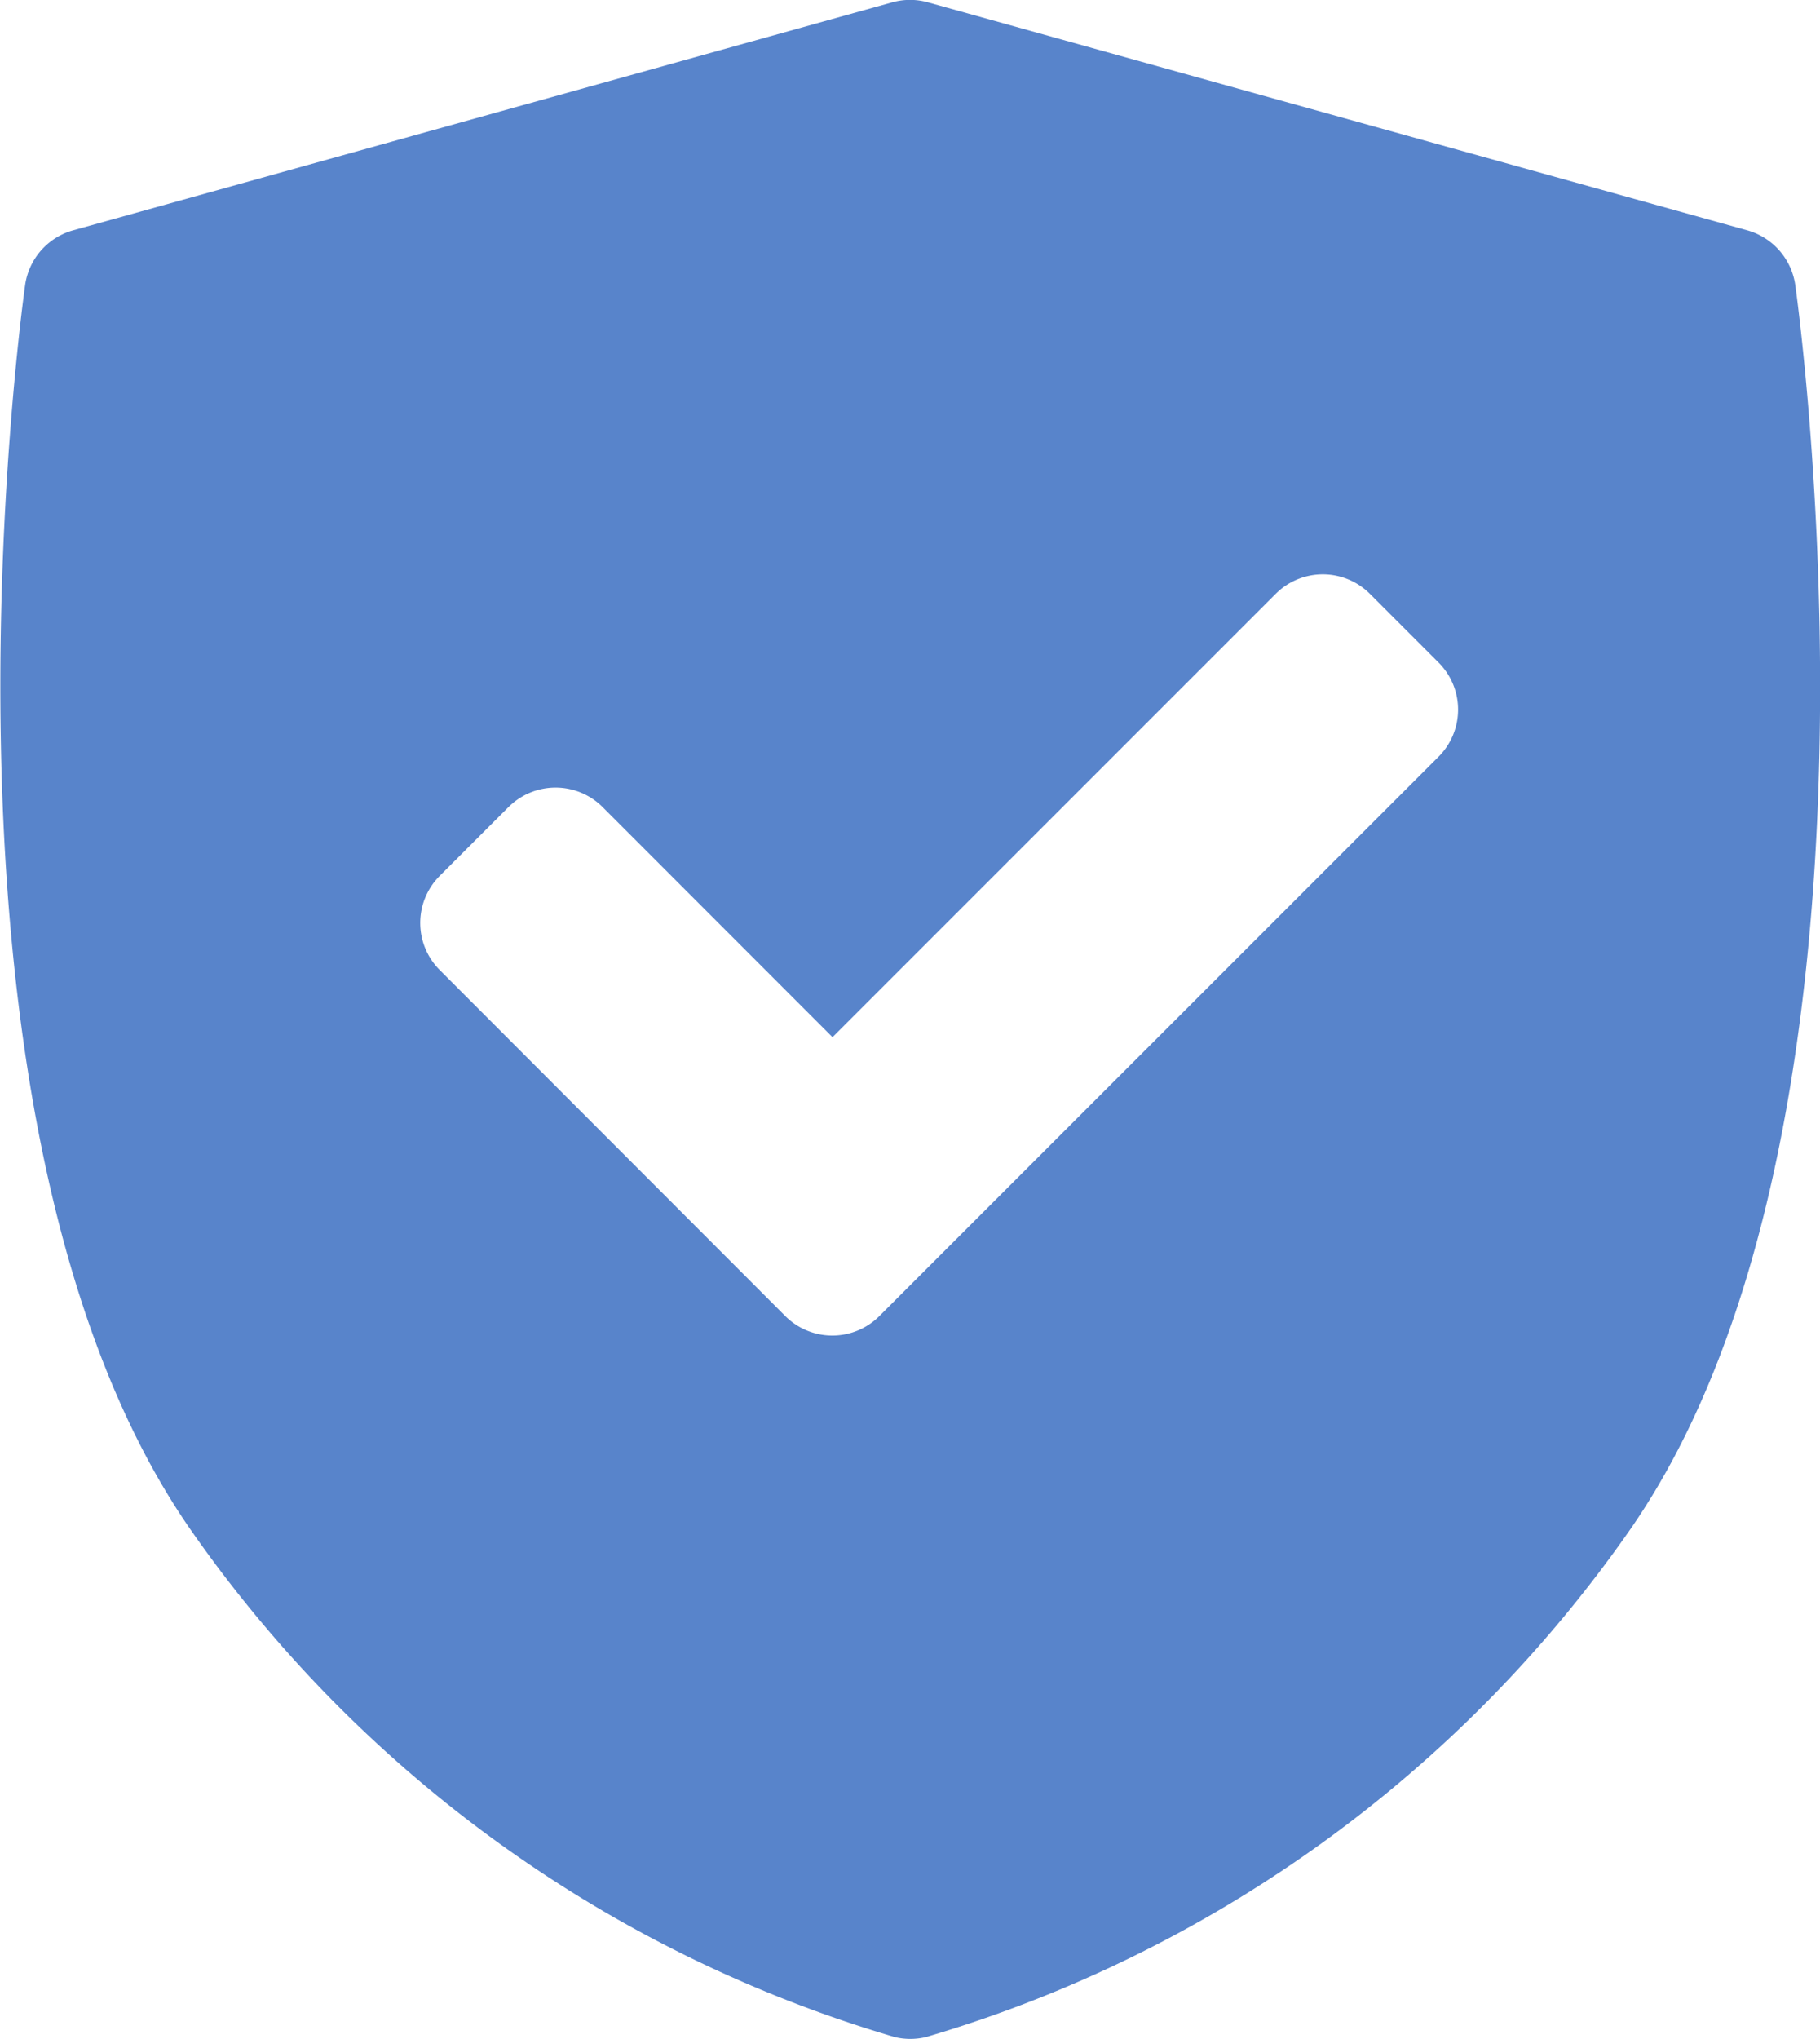 <svg xmlns="http://www.w3.org/2000/svg" width="14" height="15.68" viewBox="0 0 14 15.68">
  <path id="secure" d="M26.106,2.195a.513.513,0,0,0-.37-.423L19.434.019a.512.512,0,0,0-.275,0l-6.3,1.753a.512.512,0,0,0-.37.423c-.037.263-.87,6.473,1.268,9.562a10.062,10.062,0,0,0,5.421,3.909.514.514,0,0,0,.241,0,10.061,10.061,0,0,0,5.421-3.909C26.977,8.668,26.143,2.458,26.106,2.195ZM23.361,5.821l-4.3,4.3a.512.512,0,0,1-.725,0L15.679,7.461a.512.512,0,0,1,0-.725l.528-.528a.512.512,0,0,1,.725,0L18.7,7.977l3.409-3.409a.512.512,0,0,1,.725,0l.528.528A.512.512,0,0,1,23.361,5.821Z" transform="translate(-12.296 -0.001)" fill="#5884cb"/>
</svg>
